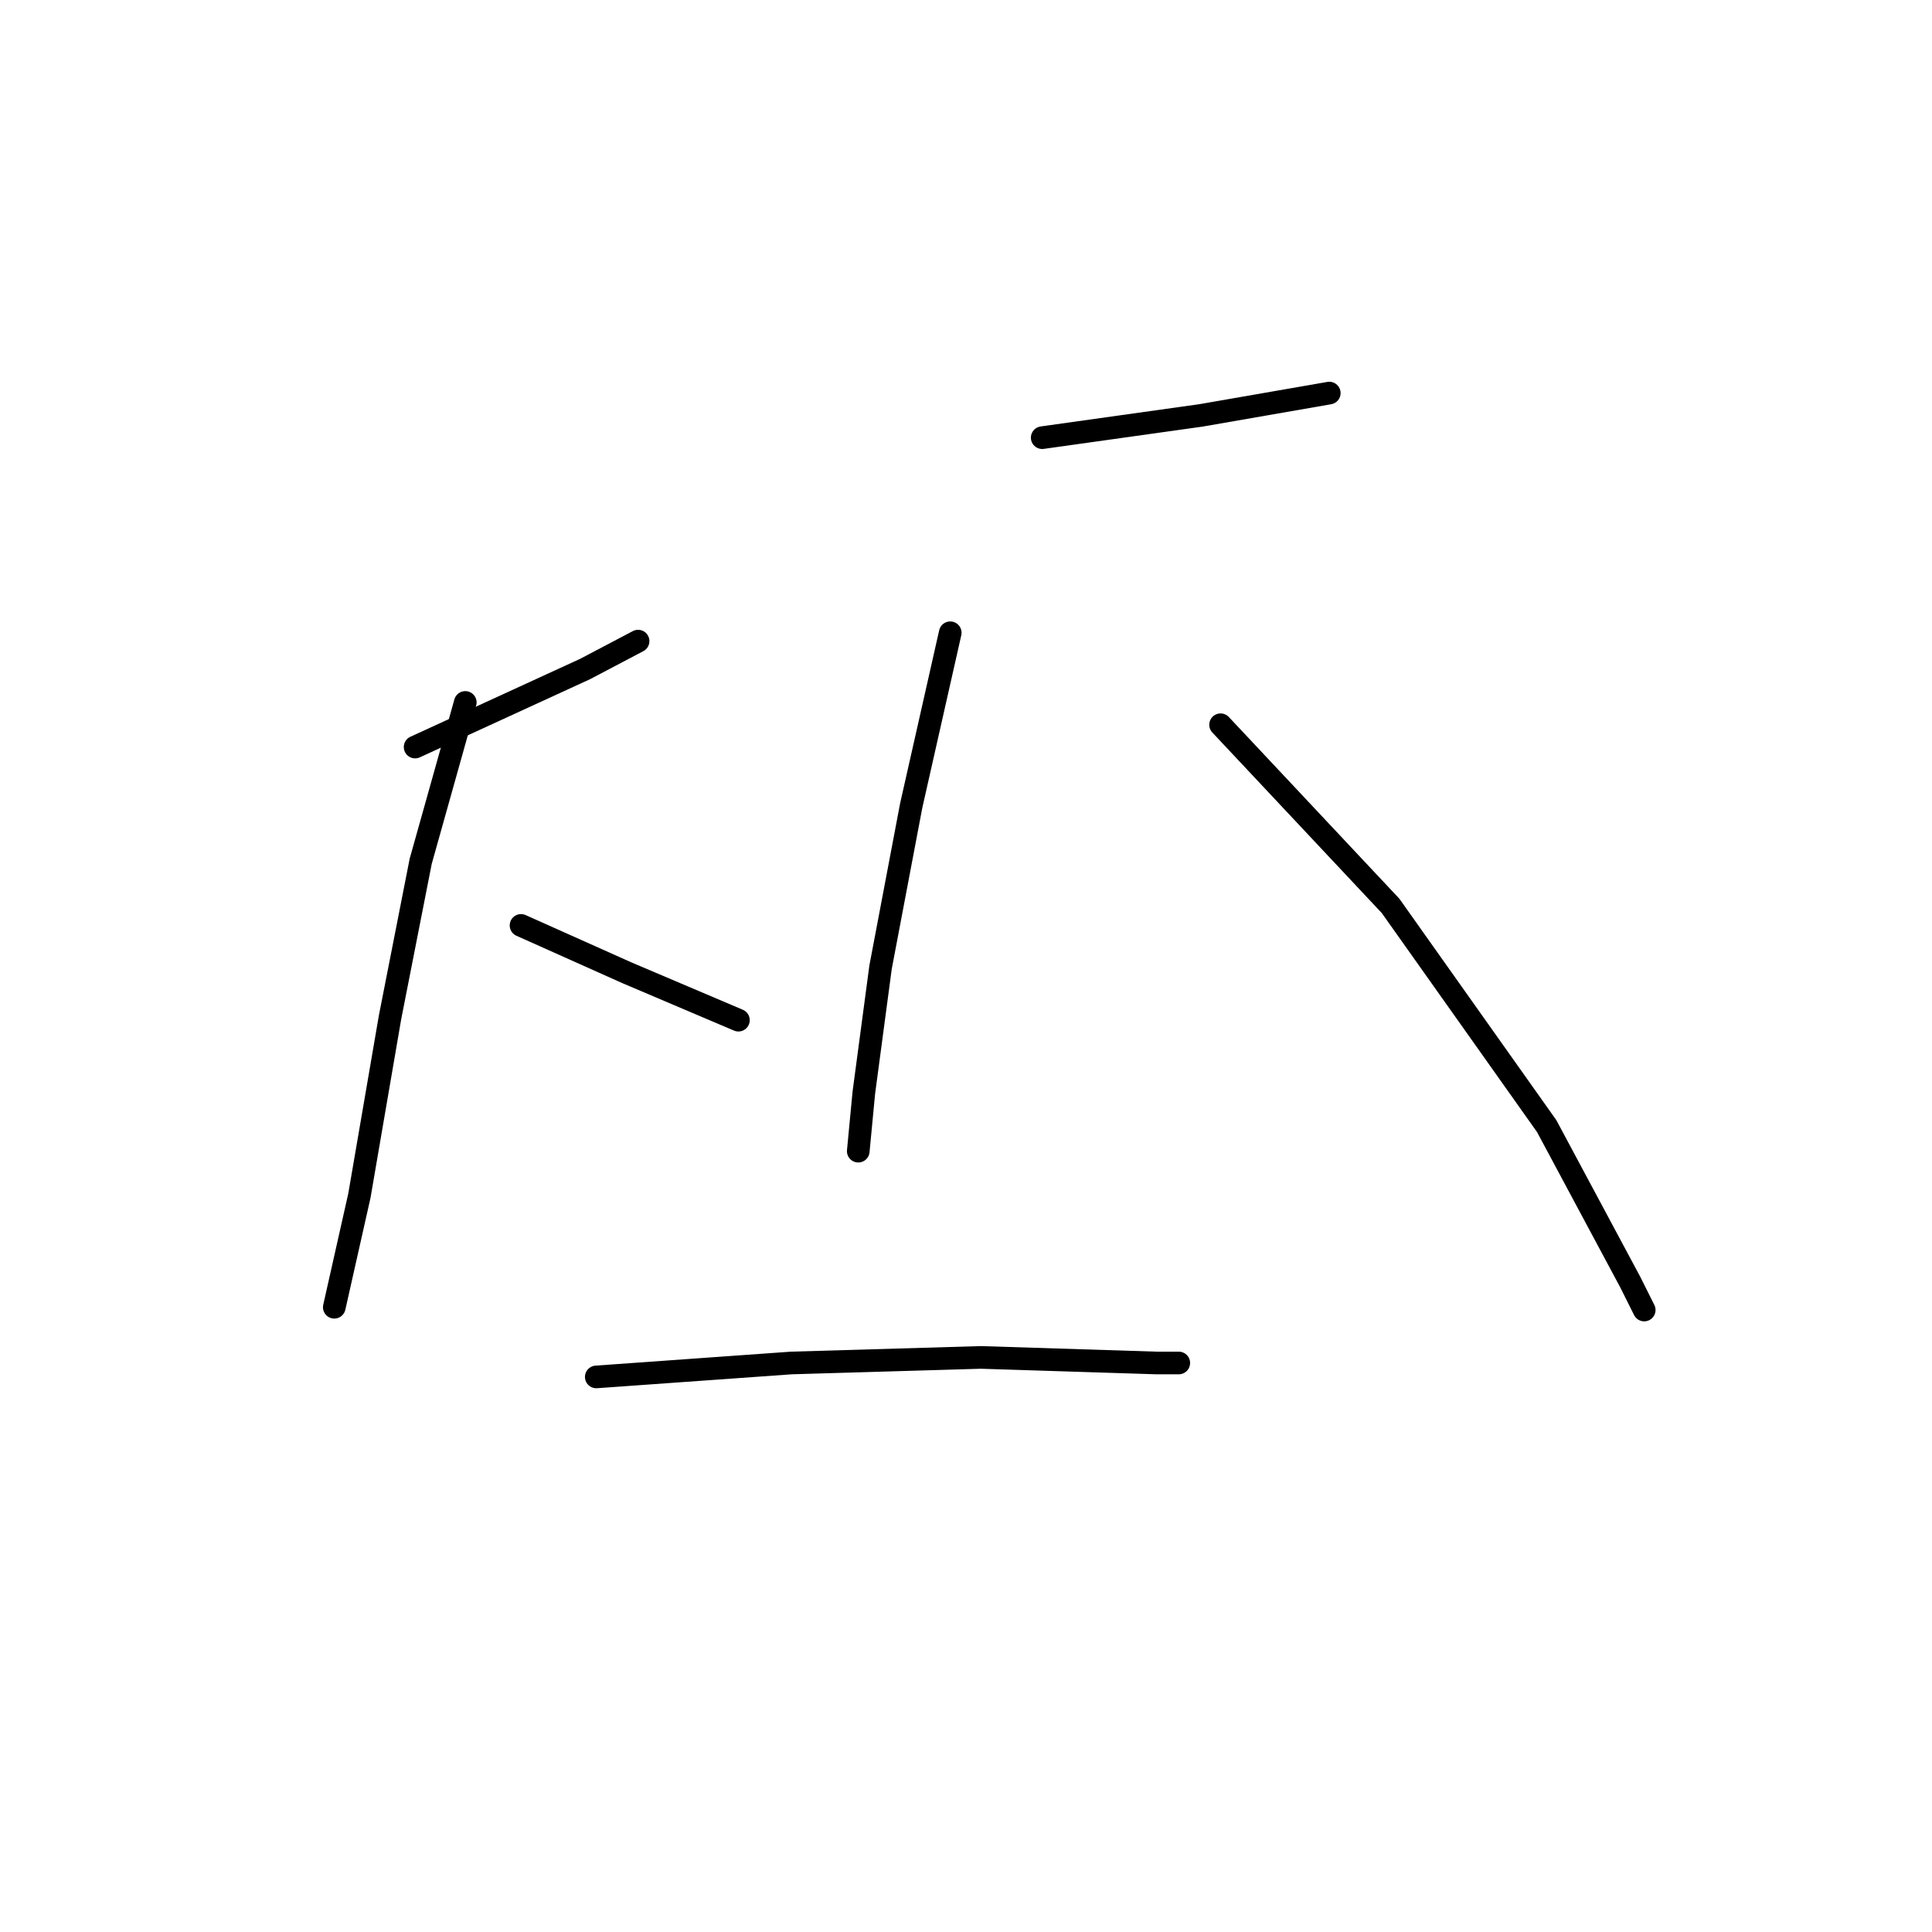<?xml version="1.0" standalone="no"?>
    <svg width="256" height="256" xmlns="http://www.w3.org/2000/svg" version="1.1">
    <polyline stroke="black" stroke-width="3" stroke-linecap="round" fill="transparent" stroke-linejoin="round" points="55.005 98.987 77.533 88.646 84.549 84.953 84.549 84.953 " />
        <polyline stroke="black" stroke-width="3" stroke-linecap="round" fill="transparent" stroke-linejoin="round" points="61.653 93.078 55.744 114.128 51.681 134.809 47.619 158.444 44.295 173.216 44.295 173.216 " />
        <polyline stroke="black" stroke-width="3" stroke-linecap="round" fill="transparent" stroke-linejoin="round" points="69.039 122.622 83.072 128.9 97.844 135.178 97.844 135.178 " />
        <polyline stroke="black" stroke-width="3" stroke-linecap="round" fill="transparent" stroke-linejoin="round" points="138.098 57.994 159.148 55.04 176.136 52.085 176.136 52.085 " />
        <polyline stroke="black" stroke-width="3" stroke-linecap="round" fill="transparent" stroke-linejoin="round" points="125.911 83.845 120.741 106.742 116.679 128.161 114.463 144.78 113.724 152.535 113.724 152.535 " />
        <polyline stroke="black" stroke-width="3" stroke-linecap="round" fill="transparent" stroke-linejoin="round" points="161.733 96.032 184.261 120.037 204.942 149.212 216.021 169.892 217.867 173.585 217.867 173.585 " />
        <polyline stroke="black" stroke-width="3" stroke-linecap="round" fill="transparent" stroke-linejoin="round" points="79.01 182.449 104.861 180.602 129.973 179.864 153.239 180.602 156.194 180.602 156.194 180.602 " />
        </svg>